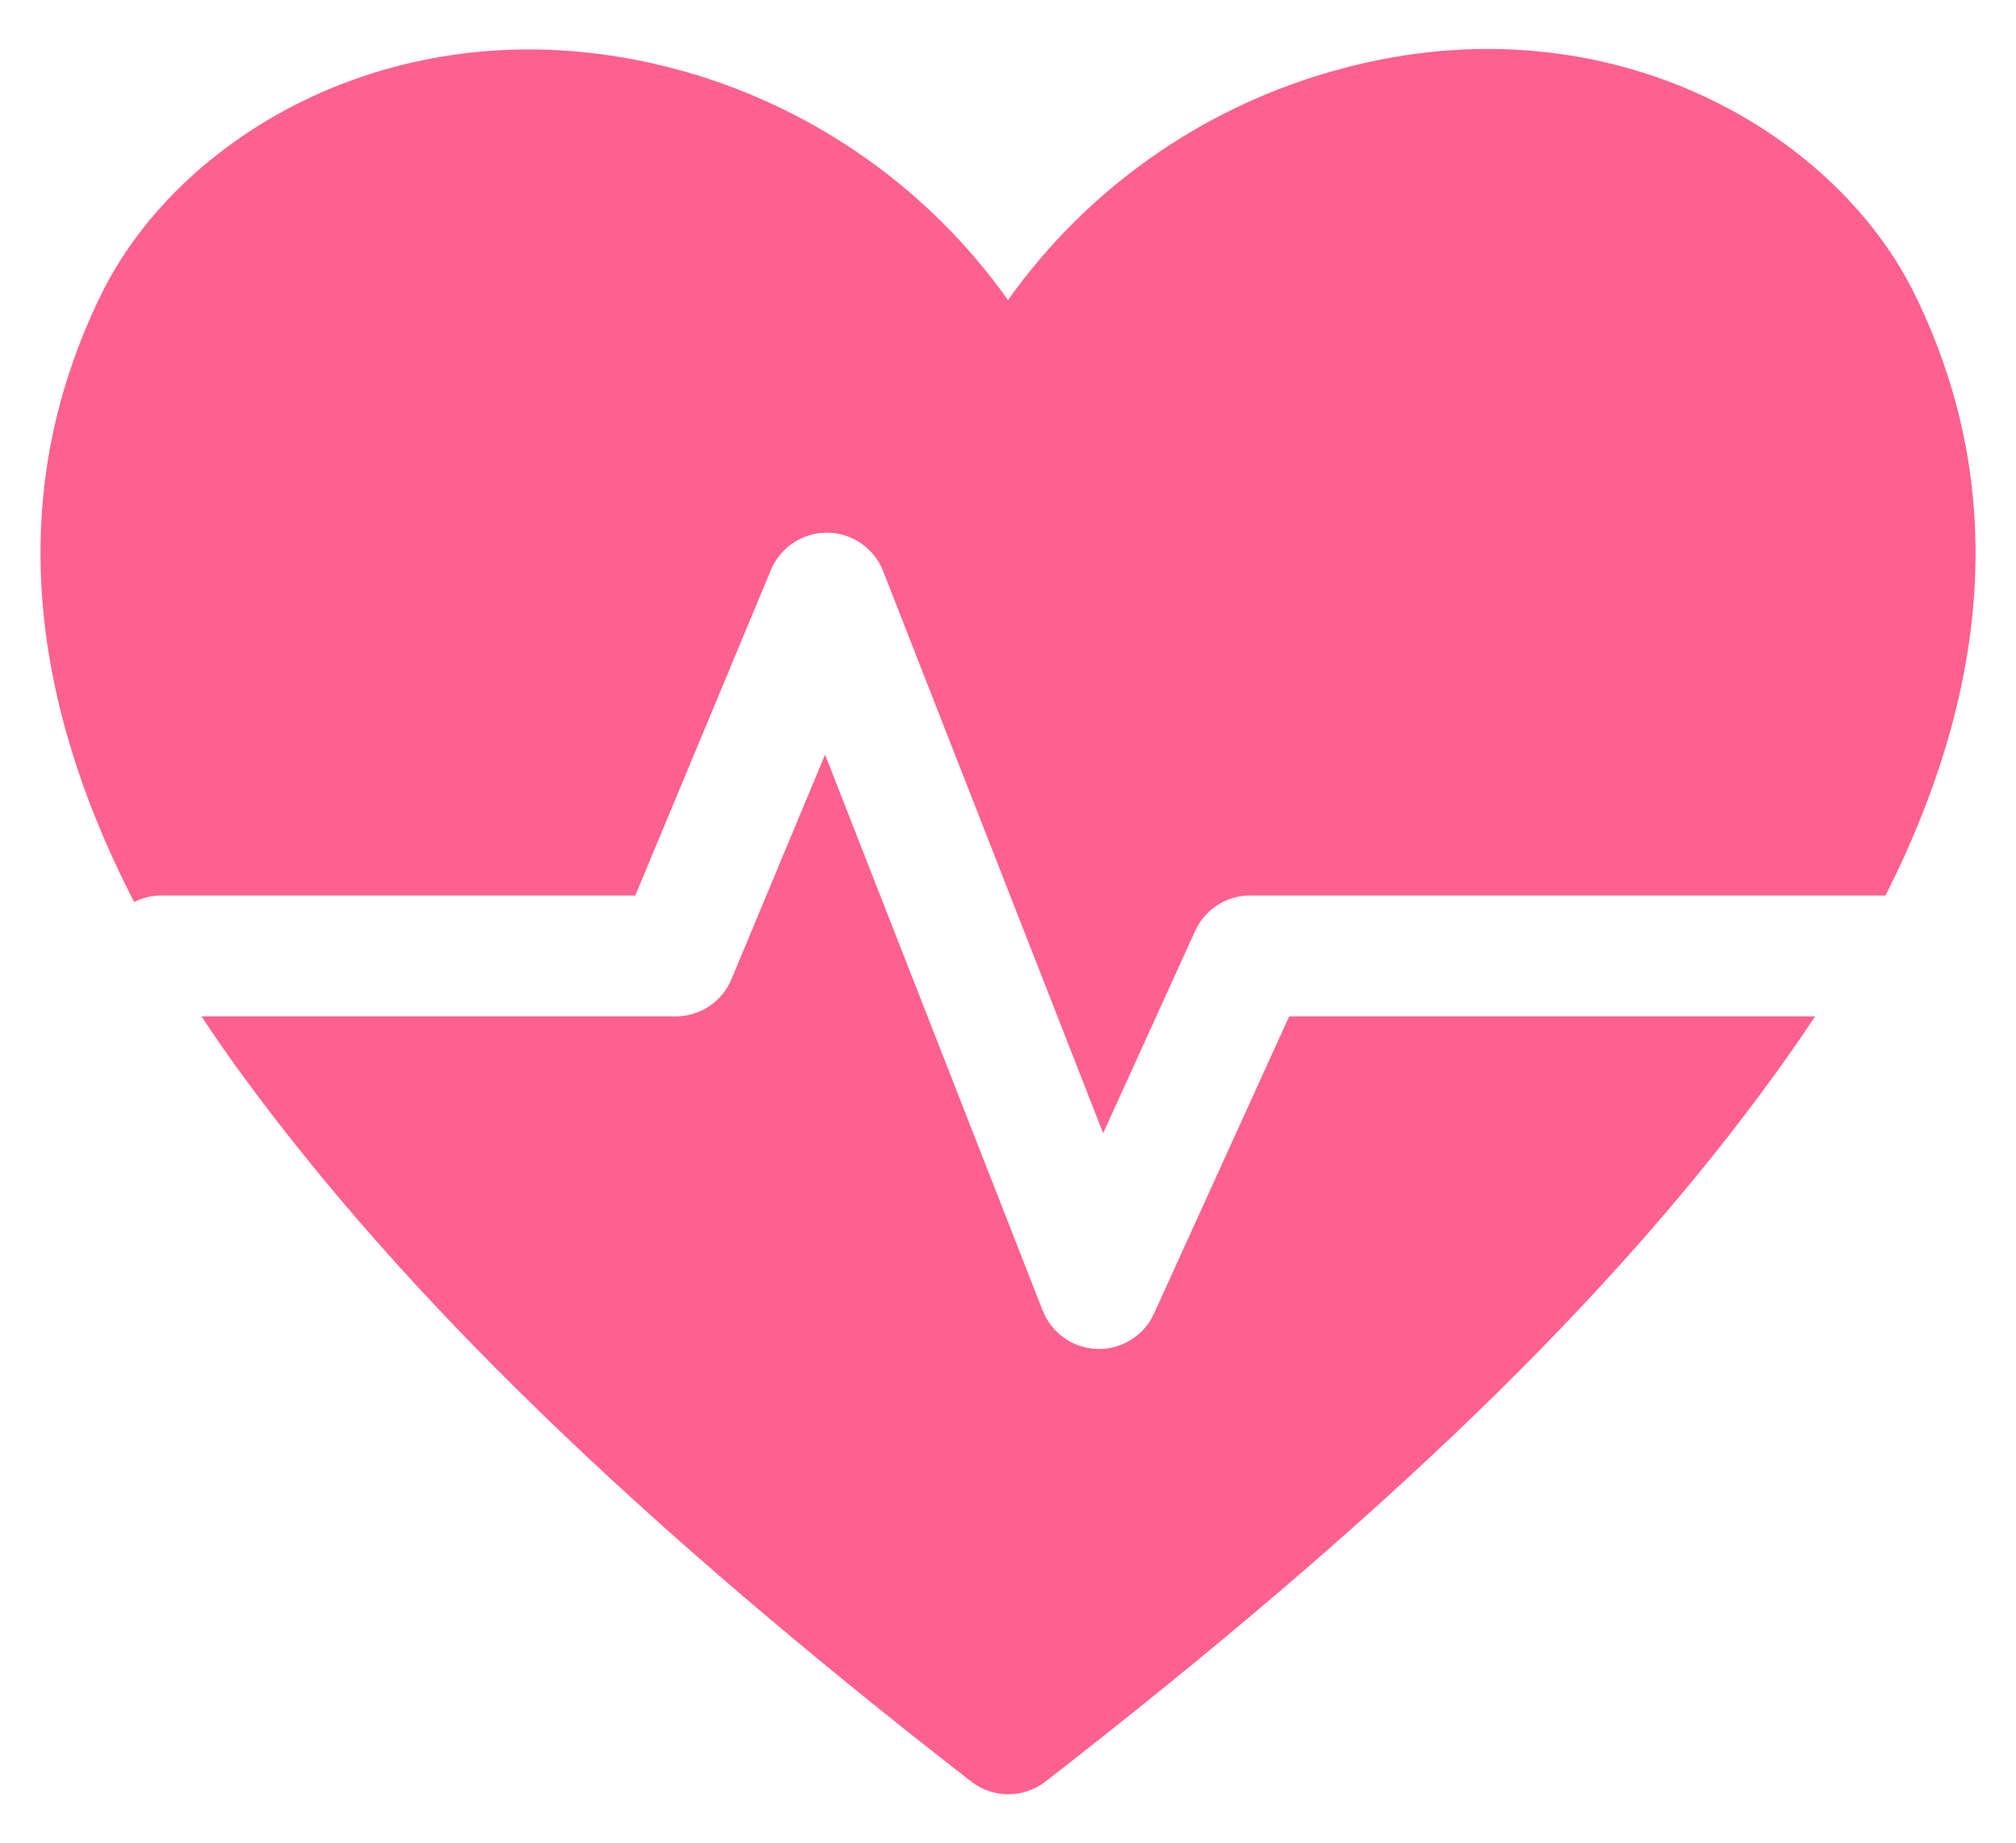 <svg width="35" height="32" viewBox="0 0 35 32" fill="none" xmlns="http://www.w3.org/2000/svg">
<path fill-rule="evenodd" clip-rule="evenodd" d="M23.076 1.253C27.79 -0.123 31.843 2.24 33.25 5.127C34.804 8.31 34.627 11.804 32.735 15.55C32.733 15.55 32.731 15.55 32.73 15.55H21.705C21.293 15.55 20.919 15.791 20.749 16.166L19.152 19.678L15.332 9.917C15.176 9.519 14.794 9.255 14.366 9.25C13.938 9.246 13.55 9.501 13.385 9.896L11.03 15.55H2.805C2.633 15.55 2.472 15.591 2.329 15.664C0.377 11.875 0.181 8.342 1.75 5.127C3.157 2.24 7.2 -0.102 11.925 1.253C14.178 1.903 16.143 3.299 17.5 5.211C18.858 3.299 20.823 1.903 23.076 1.253ZM3.498 17.65C3.715 17.979 3.944 18.309 4.186 18.641C7 22.494 11.022 26.4 16.86 30.936C17.044 31.08 17.272 31.158 17.506 31.158C17.74 31.158 17.967 31.08 18.151 30.936C23.979 26.411 28.011 22.536 30.825 18.641C31.066 18.309 31.295 17.979 31.511 17.65H22.381L20.035 22.81C19.861 23.194 19.473 23.436 19.051 23.425C18.63 23.413 18.256 23.151 18.102 22.758L14.324 13.104L12.699 17.004C12.536 17.395 12.153 17.65 11.73 17.65H3.498Z" fill="#FF618F"/>
</svg>

